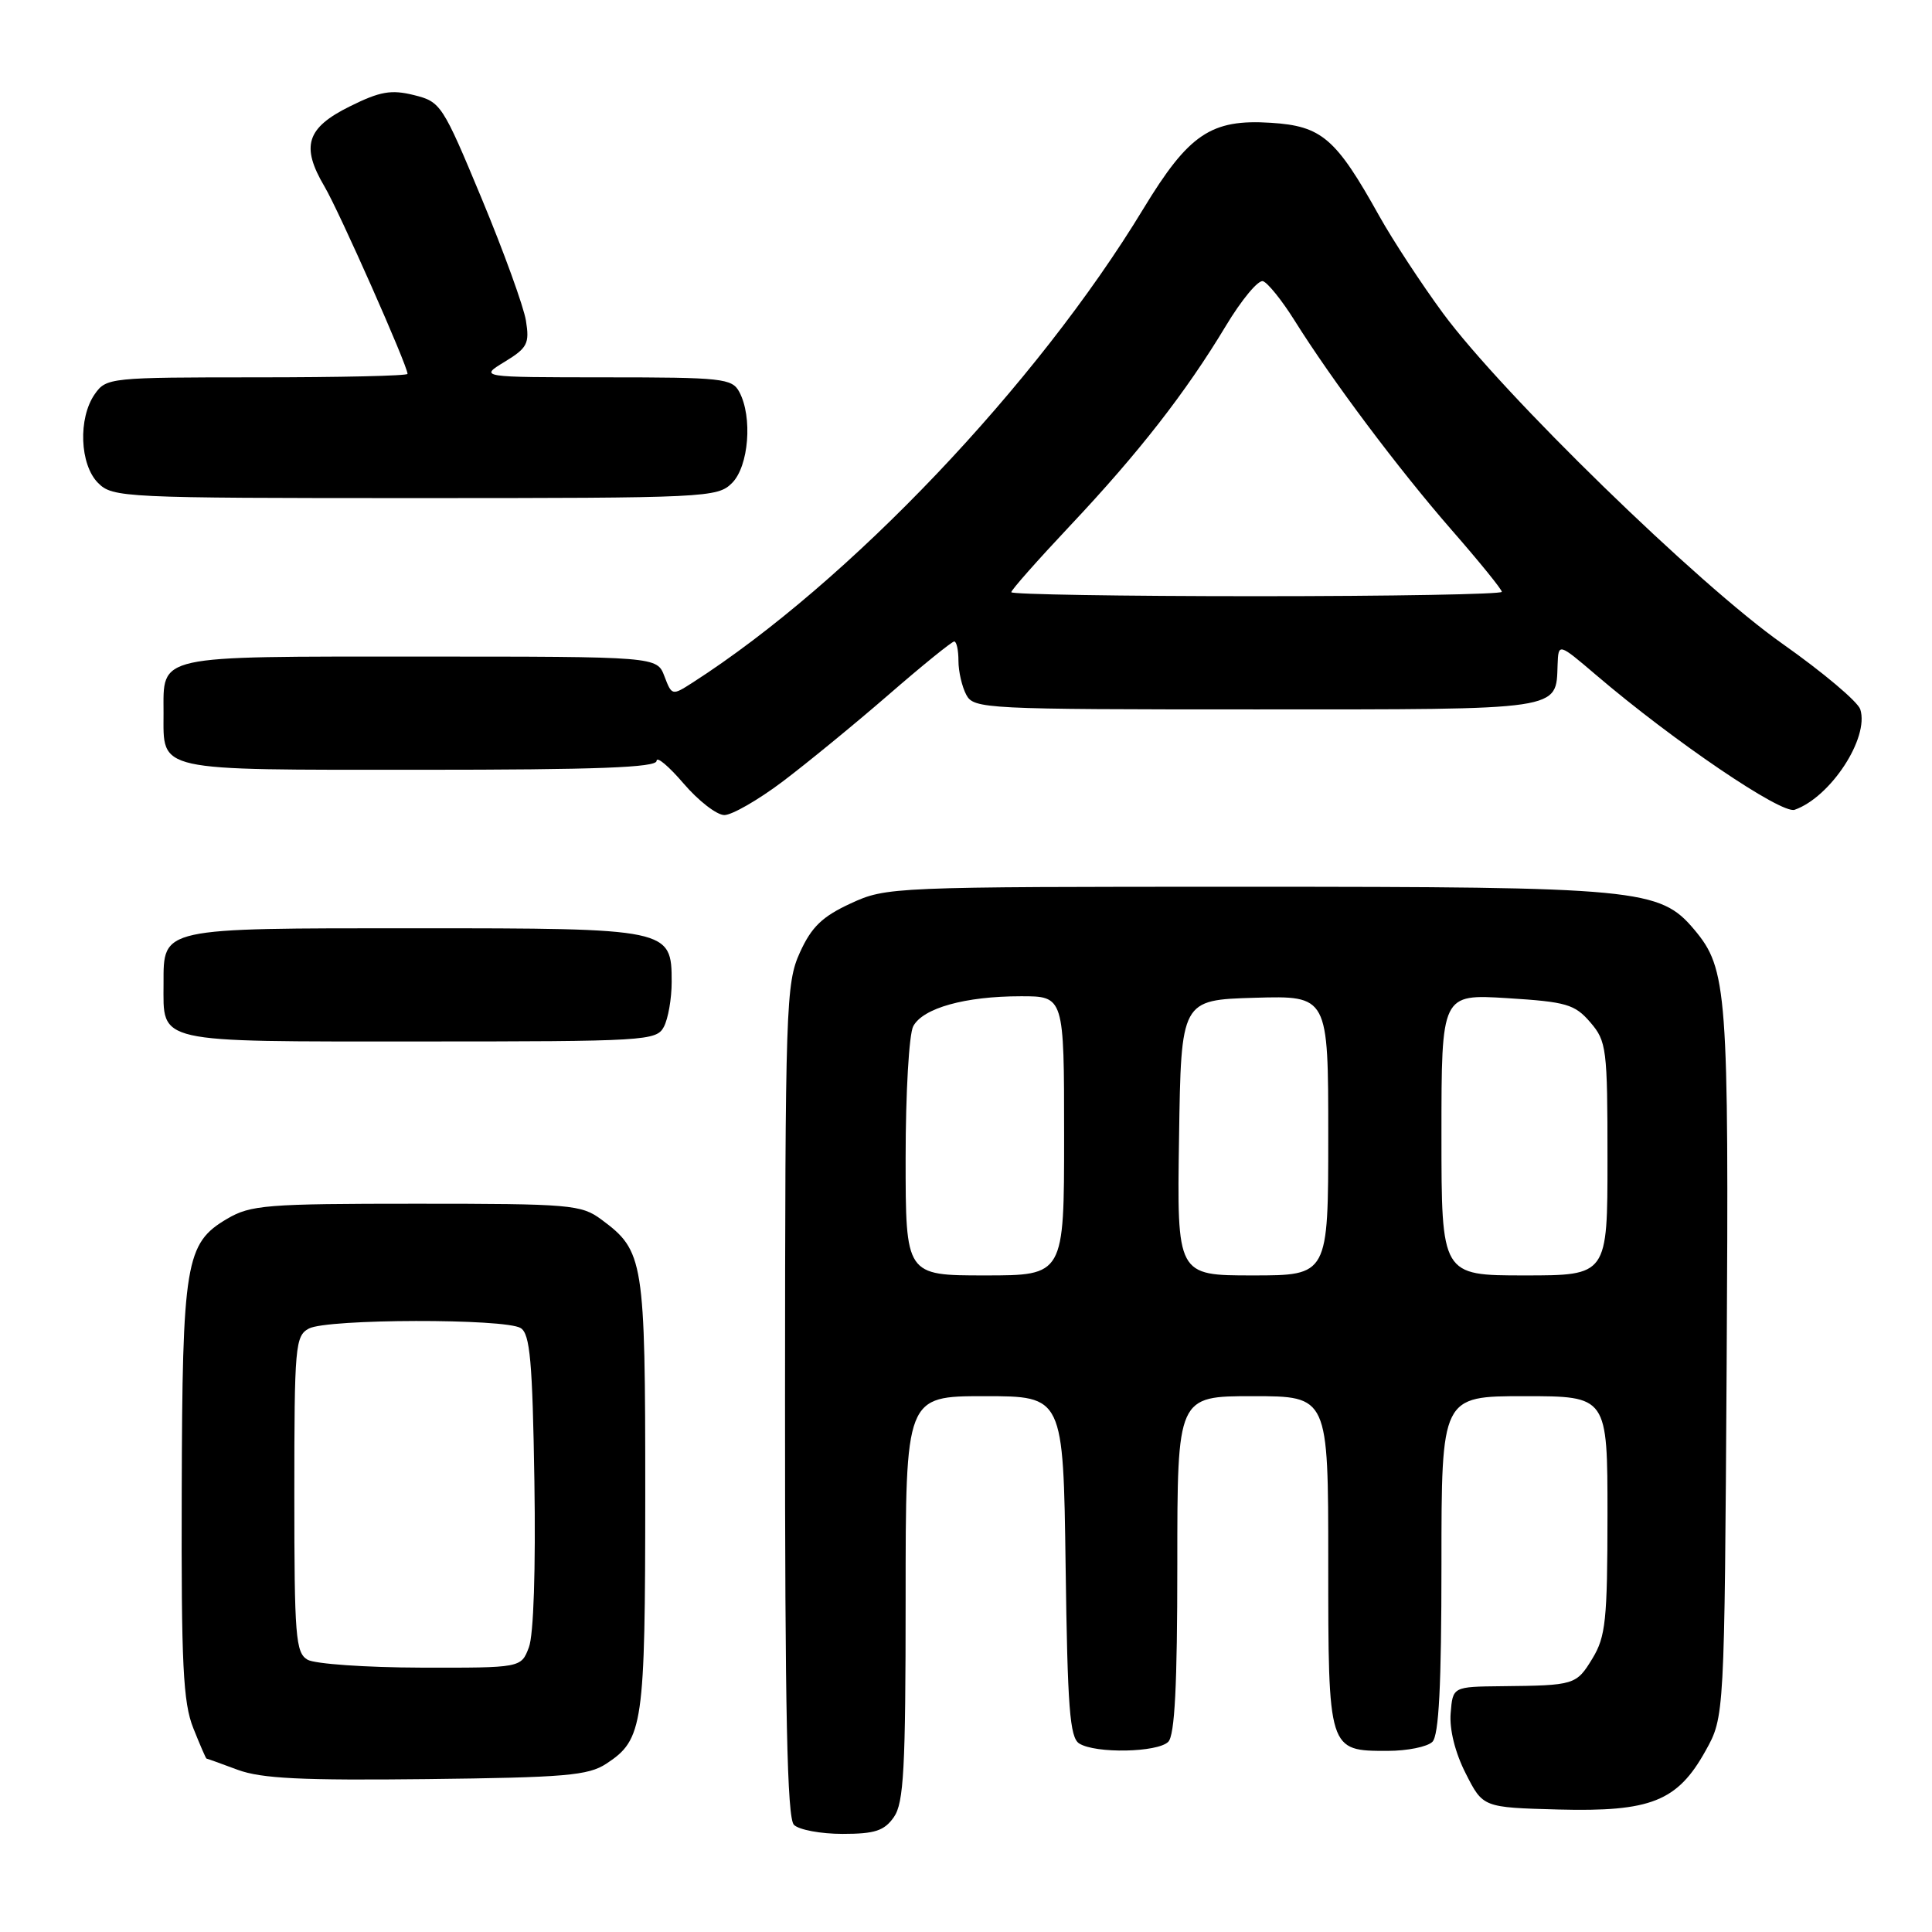 <?xml version="1.0" encoding="UTF-8" standalone="no"?>
<!DOCTYPE svg PUBLIC "-//W3C//DTD SVG 1.1//EN" "http://www.w3.org/Graphics/SVG/1.1/DTD/svg11.dtd" >
<svg xmlns="http://www.w3.org/2000/svg" xmlns:xlink="http://www.w3.org/1999/xlink" version="1.1" viewBox="0 0 256 256">
 <g >
 <path fill="currentColor"
d=" M 118.44 240.78 C 119.76 238.90 120.00 234.39 120.00 211.78 C 120.00 185.00 120.00 185.00 130.45 185.00 C 140.89 185.00 140.89 185.00 141.20 207.54 C 141.45 226.25 141.75 230.24 143.00 231.02 C 145.15 232.38 153.38 232.22 154.80 230.80 C 155.66 229.94 156.00 223.31 156.00 207.30 C 156.00 185.00 156.00 185.00 166.00 185.00 C 176.00 185.00 176.00 185.00 176.00 206.93 C 176.00 232.07 175.98 232.00 183.87 232.00 C 186.47 232.00 189.14 231.46 189.80 230.80 C 190.66 229.94 191.00 223.31 191.00 207.30 C 191.00 185.00 191.00 185.00 202.00 185.00 C 213.00 185.00 213.00 185.00 213.00 200.75 C 212.99 214.69 212.76 216.87 211.01 219.75 C 208.87 223.27 208.65 223.33 199.00 223.43 C 192.50 223.50 192.50 223.50 192.22 227.00 C 192.04 229.15 192.81 232.24 194.22 235.00 C 196.50 239.50 196.50 239.50 206.50 239.77 C 218.74 240.09 222.27 238.69 225.99 232.00 C 228.50 227.50 228.50 227.50 228.79 180.75 C 229.09 131.30 228.87 128.38 224.50 123.18 C 219.94 117.76 217.21 117.50 165.00 117.50 C 118.13 117.50 117.44 117.53 112.72 119.71 C 108.95 121.45 107.53 122.82 105.99 126.21 C 104.14 130.29 104.04 133.15 104.02 185.55 C 104.01 227.06 104.30 240.90 105.20 241.80 C 105.86 242.46 108.76 243.00 111.64 243.00 C 115.93 243.00 117.17 242.59 118.44 240.78 Z  M 80.34 233.70 C 85.23 230.49 85.49 228.67 85.50 198.00 C 85.50 166.91 85.32 165.76 79.68 161.59 C 77.02 159.62 75.60 159.50 55.18 159.50 C 35.28 159.50 33.22 159.66 30.09 161.50 C 24.58 164.74 24.16 167.25 24.08 197.73 C 24.01 220.54 24.26 225.61 25.61 228.98 C 26.49 231.19 27.28 233.01 27.36 233.02 C 27.44 233.02 29.30 233.69 31.50 234.51 C 34.65 235.67 39.99 235.93 56.55 235.74 C 74.88 235.53 77.95 235.27 80.34 233.70 Z  M 87.96 136.07 C 88.53 135.00 89.00 132.33 89.00 130.12 C 89.00 123.05 88.76 123.00 54.97 123.00 C 21.18 123.00 21.67 122.89 21.67 130.31 C 21.67 138.32 20.23 138.00 55.59 138.00 C 85.55 138.00 86.98 137.91 87.96 136.07 Z  M 103.65 103.60 C 106.87 101.17 113.19 96.00 117.69 92.10 C 122.19 88.19 126.13 85.00 126.44 85.00 C 126.75 85.00 127.00 86.15 127.00 87.57 C 127.00 88.98 127.47 91.00 128.04 92.07 C 129.03 93.93 130.52 94.00 166.41 94.00 C 207.32 94.00 206.17 94.17 206.39 88.07 C 206.50 85.19 206.50 85.19 211.50 89.45 C 221.79 98.23 236.06 107.91 237.80 107.30 C 242.57 105.62 247.70 97.78 246.50 94.00 C 246.18 92.98 241.54 89.08 236.21 85.32 C 225.03 77.46 199.08 52.19 191.20 41.50 C 188.37 37.65 184.57 31.86 182.77 28.64 C 177.00 18.29 175.15 16.70 168.40 16.27 C 160.47 15.76 157.52 17.75 151.51 27.65 C 137.35 51.00 112.48 77.15 91.77 90.45 C 89.06 92.19 89.02 92.18 88.04 89.61 C 87.05 87.00 87.05 87.00 55.65 87.00 C 20.32 87.00 21.67 86.70 21.67 94.50 C 21.67 102.30 20.32 102.00 55.62 102.00 C 79.07 102.00 87.00 101.70 87.00 100.82 C 87.00 100.17 88.61 101.52 90.58 103.82 C 92.55 106.12 94.98 108.00 95.98 108.00 C 96.98 108.00 100.43 106.02 103.65 103.60 Z  M 97.00 64.00 C 99.22 61.78 99.74 55.25 97.96 51.93 C 97.00 50.14 95.71 50.00 80.21 50.00 C 63.50 49.99 63.50 49.99 66.87 47.94 C 69.89 46.10 70.18 45.52 69.69 42.49 C 69.39 40.63 66.75 33.34 63.82 26.30 C 58.64 13.85 58.40 13.48 54.85 12.60 C 51.83 11.85 50.35 12.11 46.35 14.10 C 40.61 16.94 39.84 19.37 43.00 24.72 C 44.95 28.02 54.00 48.45 54.00 49.54 C 54.00 49.80 45.03 50.00 34.06 50.00 C 14.58 50.00 14.08 50.05 12.56 52.22 C 10.33 55.41 10.56 61.56 13.00 64.00 C 14.93 65.93 16.33 66.00 55.00 66.00 C 93.67 66.00 95.07 65.93 97.00 64.00 Z  M 120.00 153.43 C 120.00 144.85 120.45 137.02 121.01 135.98 C 122.30 133.57 127.89 132.01 135.25 132.01 C 141.00 132.00 141.00 132.00 141.00 150.50 C 141.00 169.00 141.00 169.00 130.50 169.00 C 120.00 169.00 120.00 169.00 120.00 153.43 Z  M 156.23 150.75 C 156.50 132.50 156.50 132.50 166.25 132.21 C 176.00 131.93 176.00 131.93 176.00 150.46 C 176.00 169.00 176.00 169.00 165.98 169.00 C 155.95 169.00 155.95 169.00 156.23 150.75 Z  M 191.00 150.36 C 191.00 131.72 191.00 131.72 199.72 132.26 C 207.57 132.75 208.66 133.07 210.72 135.46 C 212.88 137.97 213.00 138.92 213.00 153.56 C 213.00 169.00 213.00 169.00 202.00 169.00 C 191.00 169.00 191.00 169.00 191.00 150.36 Z  M 40.75 219.92 C 39.17 219.00 39.00 216.85 39.00 197.99 C 39.00 178.33 39.12 177.01 40.93 176.04 C 43.35 174.74 66.96 174.69 69.00 175.98 C 70.23 176.75 70.56 180.39 70.81 196.25 C 70.99 207.90 70.71 216.65 70.08 218.28 C 69.05 221.00 69.05 221.00 55.77 220.97 C 48.47 220.95 41.71 220.48 40.75 219.92 Z  M 134.00 78.47 C 134.00 78.17 137.51 74.21 141.79 69.66 C 150.90 59.99 157.14 51.98 162.42 43.20 C 164.50 39.74 166.72 37.06 167.35 37.26 C 167.98 37.46 169.85 39.78 171.50 42.41 C 176.52 50.43 185.27 62.10 192.31 70.18 C 195.99 74.39 199.00 78.10 199.00 78.42 C 199.00 78.74 184.38 79.00 166.50 79.00 C 148.62 79.00 134.00 78.76 134.00 78.47 Z "/>
</g>
</svg>